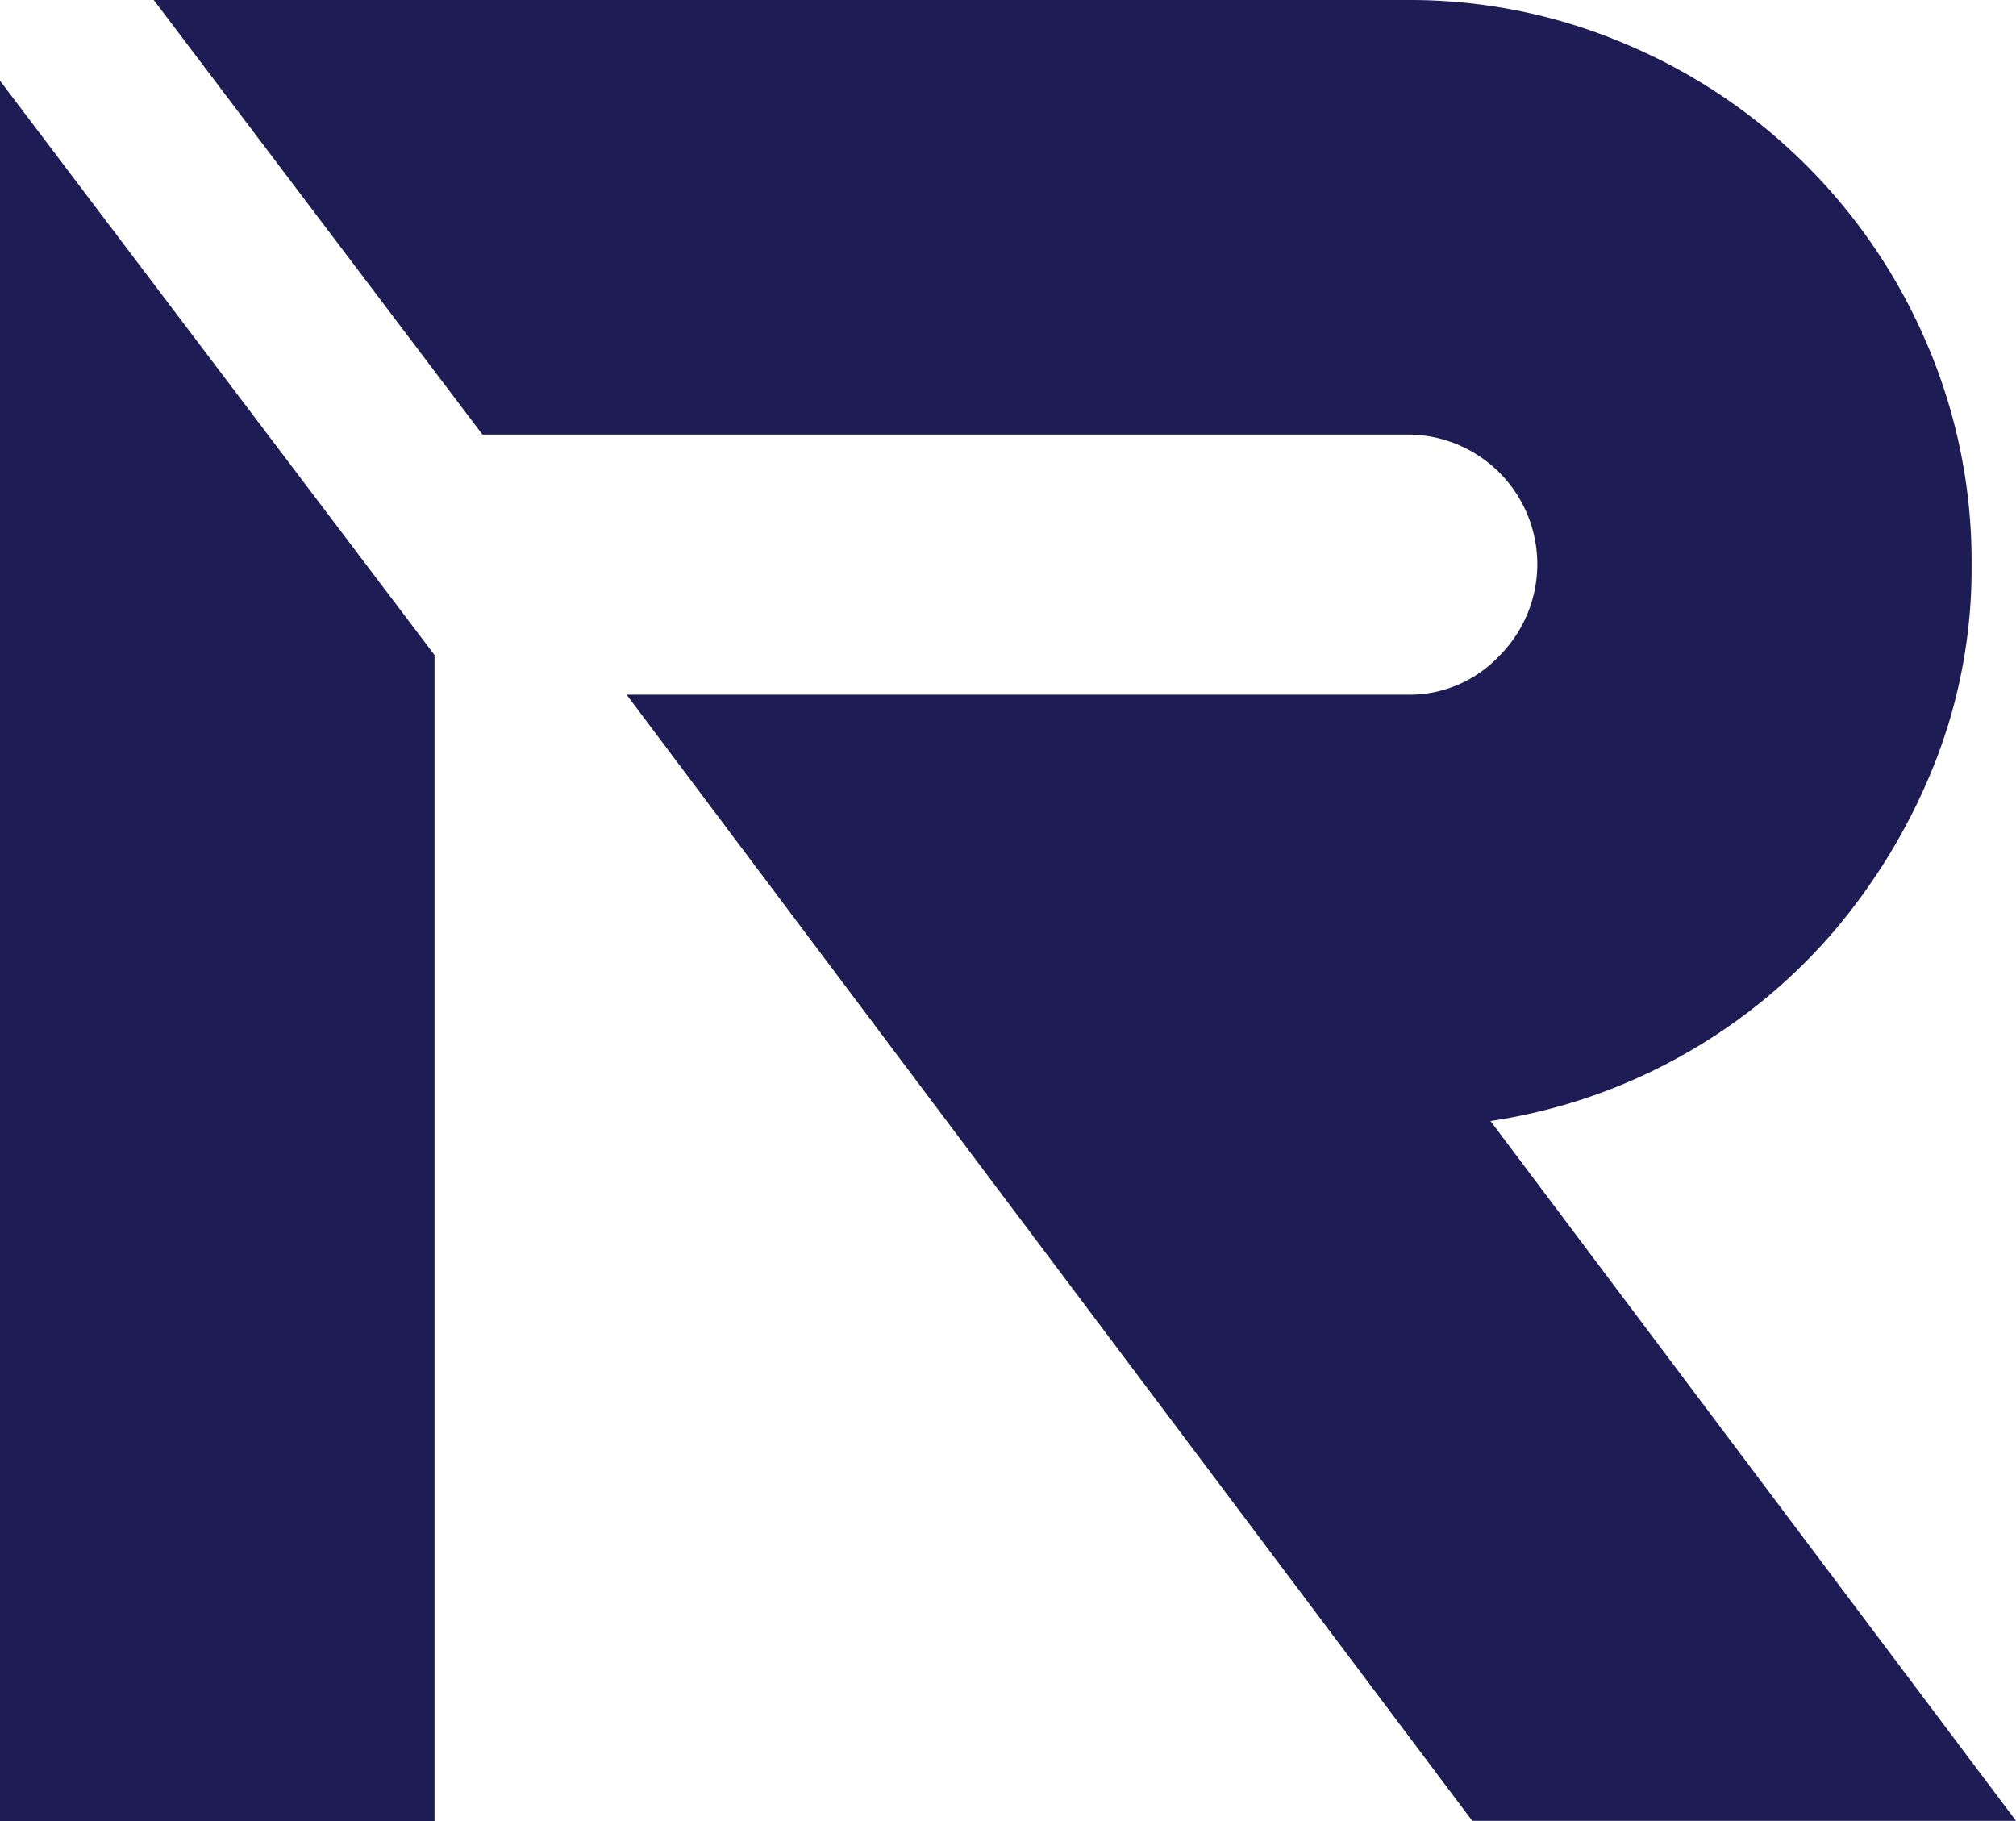<svg xmlns="http://www.w3.org/2000/svg" viewBox="0 0 161.13 145.56"><defs><style>.cls-1{fill:#1e1c55;}</style></defs><title>R</title><g id="Layer_2" data-name="Layer 2"><g id="Layer_1-2" data-name="Layer 1"><path class="cls-1" d="M134.3,84.43a44.79,44.79,0,0,0,12.17-9.88,48.09,48.09,0,0,0,8.11-13.41,42.47,42.47,0,0,0,3-16,44.08,44.08,0,0,0-3.53-17.57,45.18,45.18,0,0,0-24-24A43.92,43.92,0,0,0,112.47,0H12.29L38.56,34.73h73.91a10.36,10.36,0,0,1,7.38,17.67,9.87,9.87,0,0,1-7.38,3.12H50.08l67.59,90h43.46l-42-55.93A44.84,44.84,0,0,0,134.3,84.43Z"/><polygon class="cls-1" points="0 145.56 34.73 145.56 34.73 52.35 0 6.45 0 145.56"/></g></g></svg>
